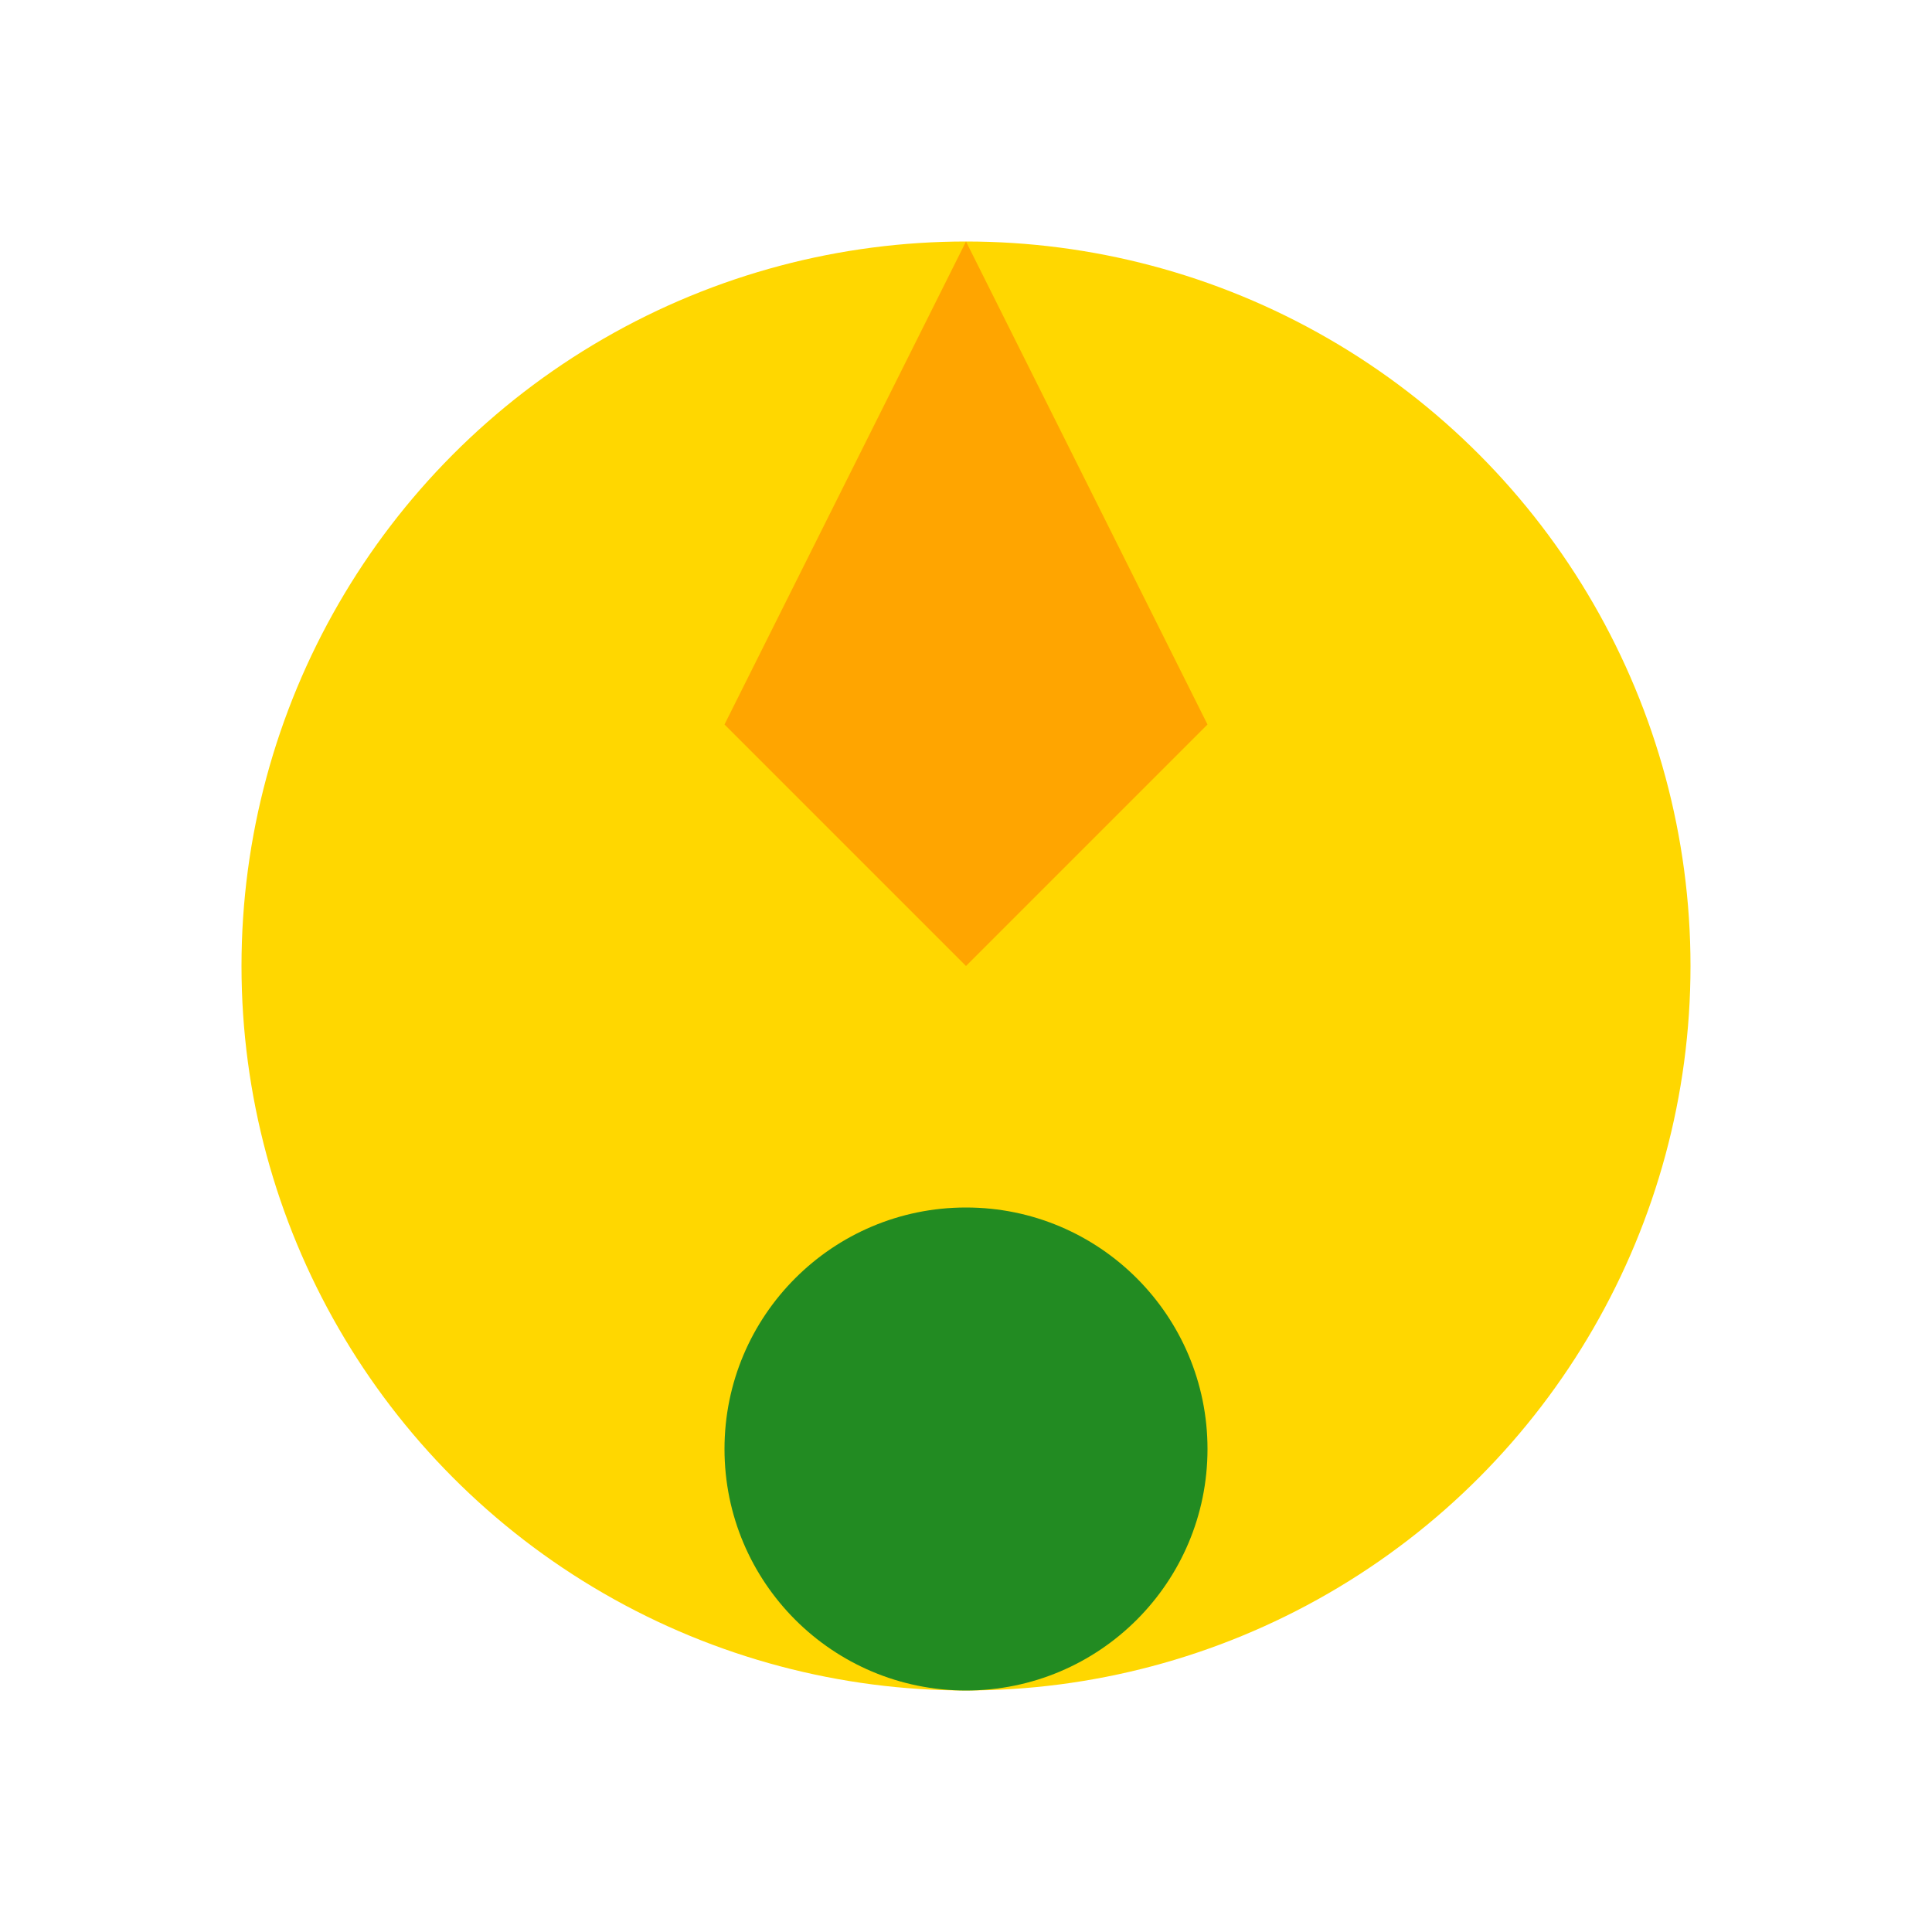 <svg width="80" height="80" viewBox="0 0 80 80" xmlns="http://www.w3.org/2000/svg">
  <circle cx="40" cy="40" r="30" fill="#FFD700"/>
  <path d="M40 10 L50 30 L40 40 L30 30 Z" fill="#FFA500"/>
  <circle cx="40" cy="60" r="10" fill="#228B22"/>
</svg>
